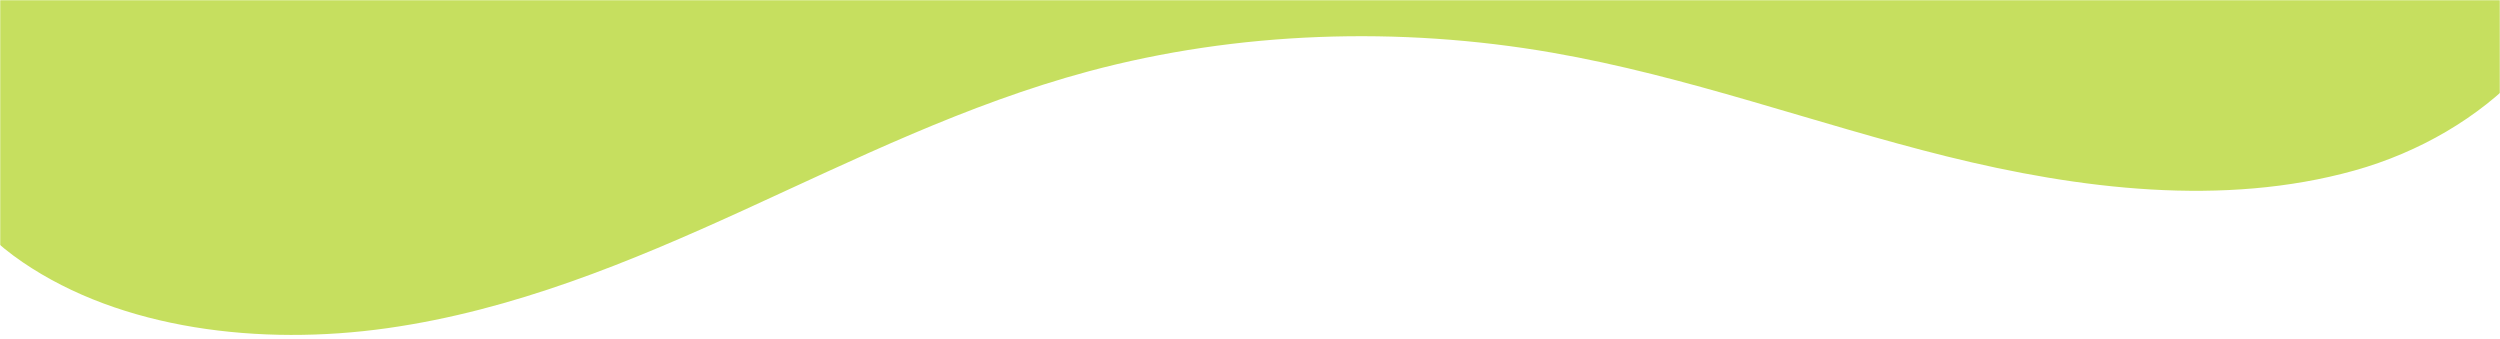 <svg width="1366" height="185" viewBox="0 0 1366 185" fill="none" xmlns="http://www.w3.org/2000/svg">
<mask id="mask0_901_5" style="mask-type:alpha" maskUnits="userSpaceOnUse" x="0" y="0" width="1366" height="185">
<path d="M0 0H1366V185H0V0Z" fill="white"/>
</mask>
<g mask="url(#mask0_901_5)">
<path d="M1412.9 -45.507C1415.71 16.765 1357.89 73.248 1286.37 93.192C1214.85 113.135 1136.06 103.407 1063.77 85.47C991.483 67.533 921.999 41.609 848.134 28.778C764.455 14.228 676.11 17.12 594.798 38.985C528.092 56.925 467.343 86.997 405.923 115.016C344.502 143.036 280.662 169.556 211.502 179.332C142.343 189.109 66.327 180.09 12.258 143.179C-41.811 106.268 -66.397 37.981 -32.406 -12.695C-10.764 -44.963 30.339 -65.848 73.299 -75.966C116.258 -86.084 161.529 -86.725 206.197 -87.297C576.321 -92.029 946.737 -96.759 1316.5 -82.334C1354.98 -80.831 1403.11 -79.007 1412.9 -48.236C1413.11 -47.575 1412.87 -46.189 1412.9 -45.507Z" fill="#C6DF5F"/>
</g>
</svg>

